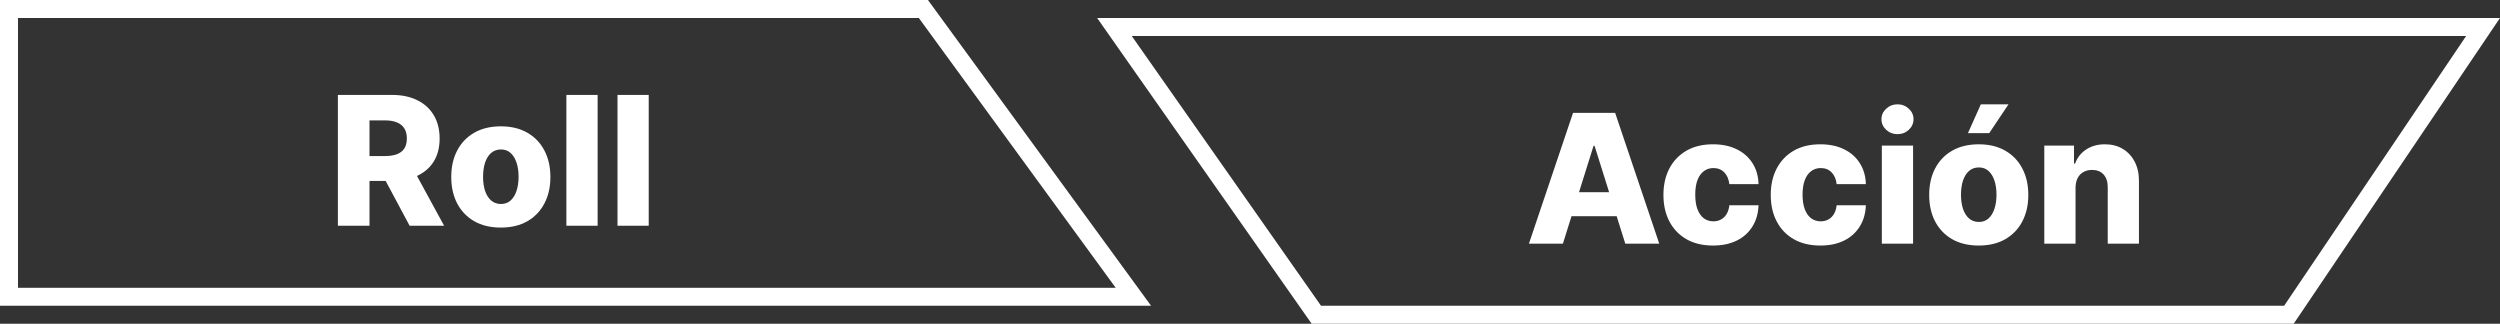 <svg width="139" height="18" viewBox="0 0 139 18" fill="none" xmlns="http://www.w3.org/2000/svg">
<rect x="0" y="0" width="139" height="18" fill="#333333" stroke="none"/>
<path d="M0.5 0.5H51.34L63.016 16.5H0.5V0.5Z" stroke="white"/>
<path d="M18.786 12.55V5.277H21.79C22.335 5.277 22.805 5.375 23.2 5.572C23.598 5.766 23.904 6.045 24.12 6.41C24.335 6.772 24.443 7.202 24.443 7.699C24.443 8.203 24.333 8.632 24.113 8.984C23.893 9.335 23.58 9.602 23.175 9.787C22.77 9.969 22.291 10.06 21.737 10.06H19.837V8.676H21.41C21.676 8.676 21.897 8.641 22.075 8.573C22.254 8.502 22.391 8.395 22.483 8.253C22.575 8.109 22.621 7.924 22.621 7.699C22.621 7.474 22.575 7.288 22.483 7.141C22.391 6.992 22.254 6.881 22.075 6.808C21.895 6.732 21.673 6.694 21.41 6.694H20.544V12.55H18.786ZM22.881 9.226L24.692 12.55H22.774L20.998 9.226H22.881ZM27.846 12.653C27.273 12.653 26.781 12.536 26.369 12.301C25.959 12.065 25.643 11.735 25.421 11.314C25.2 10.89 25.09 10.399 25.09 9.84C25.09 9.279 25.2 8.788 25.421 8.367C25.643 7.943 25.959 7.614 26.369 7.379C26.781 7.143 27.273 7.024 27.846 7.024C28.419 7.024 28.91 7.143 29.32 7.379C29.732 7.614 30.048 7.943 30.268 8.367C30.49 8.788 30.602 9.279 30.602 9.84C30.602 10.399 30.49 10.89 30.268 11.314C30.048 11.735 29.732 12.065 29.32 12.301C28.91 12.536 28.419 12.653 27.846 12.653ZM27.857 11.342C28.065 11.342 28.241 11.278 28.386 11.151C28.53 11.023 28.64 10.845 28.716 10.618C28.794 10.391 28.833 10.128 28.833 9.83C28.833 9.527 28.794 9.261 28.716 9.034C28.64 8.807 28.53 8.629 28.386 8.502C28.241 8.374 28.065 8.31 27.857 8.31C27.641 8.31 27.459 8.374 27.31 8.502C27.163 8.629 27.05 8.807 26.972 9.034C26.897 9.261 26.859 9.527 26.859 9.83C26.859 10.128 26.897 10.391 26.972 10.618C27.05 10.845 27.163 11.023 27.31 11.151C27.459 11.278 27.641 11.342 27.857 11.342ZM33.228 5.277V12.55H31.491V5.277H33.228ZM36.069 5.277V12.55H34.333V5.277H36.069Z" fill="white"/>
<path d="M138.059 1.5L127.264 17.5L73.189 17.5L61.962 1.5L138.059 1.5Z" stroke="white"/>
<path d="M86.897 13.549L85.008 13.549L87.461 6.276L89.802 6.276L92.255 13.549L90.366 13.549L88.658 8.108L88.601 8.108L86.897 13.549ZM86.645 10.687L90.594 10.687L90.594 12.022L86.645 12.022L86.645 10.687ZM95.243 13.652C94.668 13.652 94.174 13.533 93.762 13.297C93.353 13.06 93.038 12.731 92.817 12.309C92.597 11.886 92.487 11.396 92.487 10.839C92.487 10.281 92.597 9.791 92.817 9.369C93.04 8.945 93.356 8.615 93.766 8.378C94.177 8.142 94.669 8.023 95.239 8.023C95.744 8.023 96.183 8.114 96.557 8.297C96.933 8.479 97.227 8.737 97.438 9.071C97.65 9.402 97.763 9.792 97.775 10.239L96.152 10.239C96.119 9.96 96.024 9.741 95.868 9.582C95.714 9.424 95.513 9.344 95.264 9.344C95.063 9.344 94.887 9.401 94.735 9.515C94.584 9.626 94.465 9.792 94.38 10.012C94.297 10.23 94.256 10.5 94.256 10.822C94.256 11.143 94.297 11.416 94.38 11.638C94.465 11.858 94.584 12.025 94.735 12.139C94.887 12.25 95.063 12.306 95.264 12.306C95.425 12.306 95.567 12.272 95.69 12.203C95.816 12.134 95.919 12.034 95.999 11.901C96.08 11.766 96.131 11.603 96.152 11.411L97.775 11.411C97.758 11.861 97.646 12.254 97.438 12.59C97.231 12.926 96.942 13.188 96.567 13.375C96.196 13.559 95.754 13.652 95.243 13.652ZM101.21 13.652C100.634 13.652 100.141 13.533 99.729 13.297C99.319 13.06 99.004 12.731 98.784 12.309C98.564 11.886 98.454 11.396 98.454 10.839C98.454 10.281 98.564 9.791 98.784 9.369C99.007 8.945 99.323 8.615 99.732 8.378C100.144 8.142 100.636 8.023 101.206 8.023C101.71 8.023 102.15 8.114 102.524 8.297C102.9 8.479 103.194 8.737 103.404 9.071C103.617 9.402 103.73 9.792 103.742 10.239L102.119 10.239C102.086 9.96 101.991 9.741 101.835 9.582C101.681 9.424 101.48 9.344 101.231 9.344C101.03 9.344 100.853 9.401 100.702 9.515C100.55 9.626 100.432 9.792 100.347 10.012C100.264 10.23 100.222 10.5 100.222 10.822C100.222 11.143 100.264 11.416 100.347 11.638C100.432 11.858 100.55 12.025 100.702 12.139C100.853 12.25 101.03 12.306 101.231 12.306C101.392 12.306 101.534 12.272 101.657 12.203C101.783 12.134 101.886 12.034 101.966 11.901C102.047 11.766 102.097 11.603 102.119 11.411L103.742 11.411C103.725 11.861 103.613 12.254 103.404 12.59C103.198 12.926 102.908 13.188 102.534 13.375C102.163 13.559 101.721 13.652 101.21 13.652ZM104.63 13.549L104.63 8.094L106.367 8.094L106.367 13.549L104.63 13.549ZM105.5 7.459C105.256 7.459 105.047 7.378 104.872 7.217C104.697 7.054 104.609 6.857 104.609 6.628C104.609 6.4 104.697 6.206 104.872 6.045C105.047 5.882 105.256 5.8 105.5 5.8C105.747 5.8 105.956 5.882 106.129 6.045C106.304 6.206 106.392 6.4 106.392 6.628C106.392 6.857 106.304 7.054 106.129 7.217C105.956 7.378 105.747 7.459 105.5 7.459ZM110.018 13.652C109.445 13.652 108.953 13.535 108.541 13.3C108.131 13.063 107.815 12.734 107.593 12.313C107.373 11.889 107.263 11.398 107.263 10.839C107.263 10.278 107.373 9.787 107.593 9.366C107.815 8.942 108.131 8.613 108.541 8.378C108.953 8.142 109.445 8.023 110.018 8.023C110.591 8.023 111.082 8.142 111.492 8.378C111.904 8.613 112.22 8.942 112.44 9.366C112.663 9.787 112.774 10.278 112.774 10.839C112.774 11.398 112.663 11.889 112.44 12.313C112.22 12.734 111.904 13.063 111.492 13.3C111.082 13.535 110.591 13.652 110.018 13.652ZM110.029 12.341C110.237 12.341 110.414 12.277 110.558 12.15C110.702 12.022 110.813 11.844 110.888 11.617C110.966 11.39 111.005 11.127 111.005 10.829C111.005 10.526 110.966 10.261 110.888 10.033C110.813 9.806 110.702 9.628 110.558 9.501C110.414 9.373 110.237 9.309 110.029 9.309C109.813 9.309 109.631 9.373 109.482 9.501C109.335 9.628 109.223 9.806 109.145 10.033C109.069 10.261 109.031 10.526 109.031 10.829C109.031 11.127 109.069 11.39 109.145 11.617C109.223 11.844 109.335 12.022 109.482 12.15C109.631 12.277 109.813 12.341 110.029 12.341ZM109.418 7.402L110.135 5.8L111.673 5.8L110.601 7.402L109.418 7.402ZM115.4 10.438L115.4 13.549L113.663 13.549L113.663 8.094L115.315 8.094L115.315 9.096L115.375 9.096C115.496 8.762 115.702 8.5 115.993 8.311C116.284 8.119 116.631 8.023 117.034 8.023C117.417 8.023 117.75 8.11 118.031 8.282C118.315 8.453 118.536 8.692 118.692 9C118.851 9.305 118.929 9.663 118.926 10.072L118.926 13.549L117.19 13.549L117.19 10.413C117.192 10.11 117.115 9.873 116.959 9.703C116.805 9.532 116.591 9.447 116.316 9.447C116.134 9.447 115.973 9.488 115.833 9.568C115.696 9.646 115.589 9.759 115.514 9.905C115.44 10.052 115.402 10.23 115.4 10.438Z" fill="white"/>
</svg>
